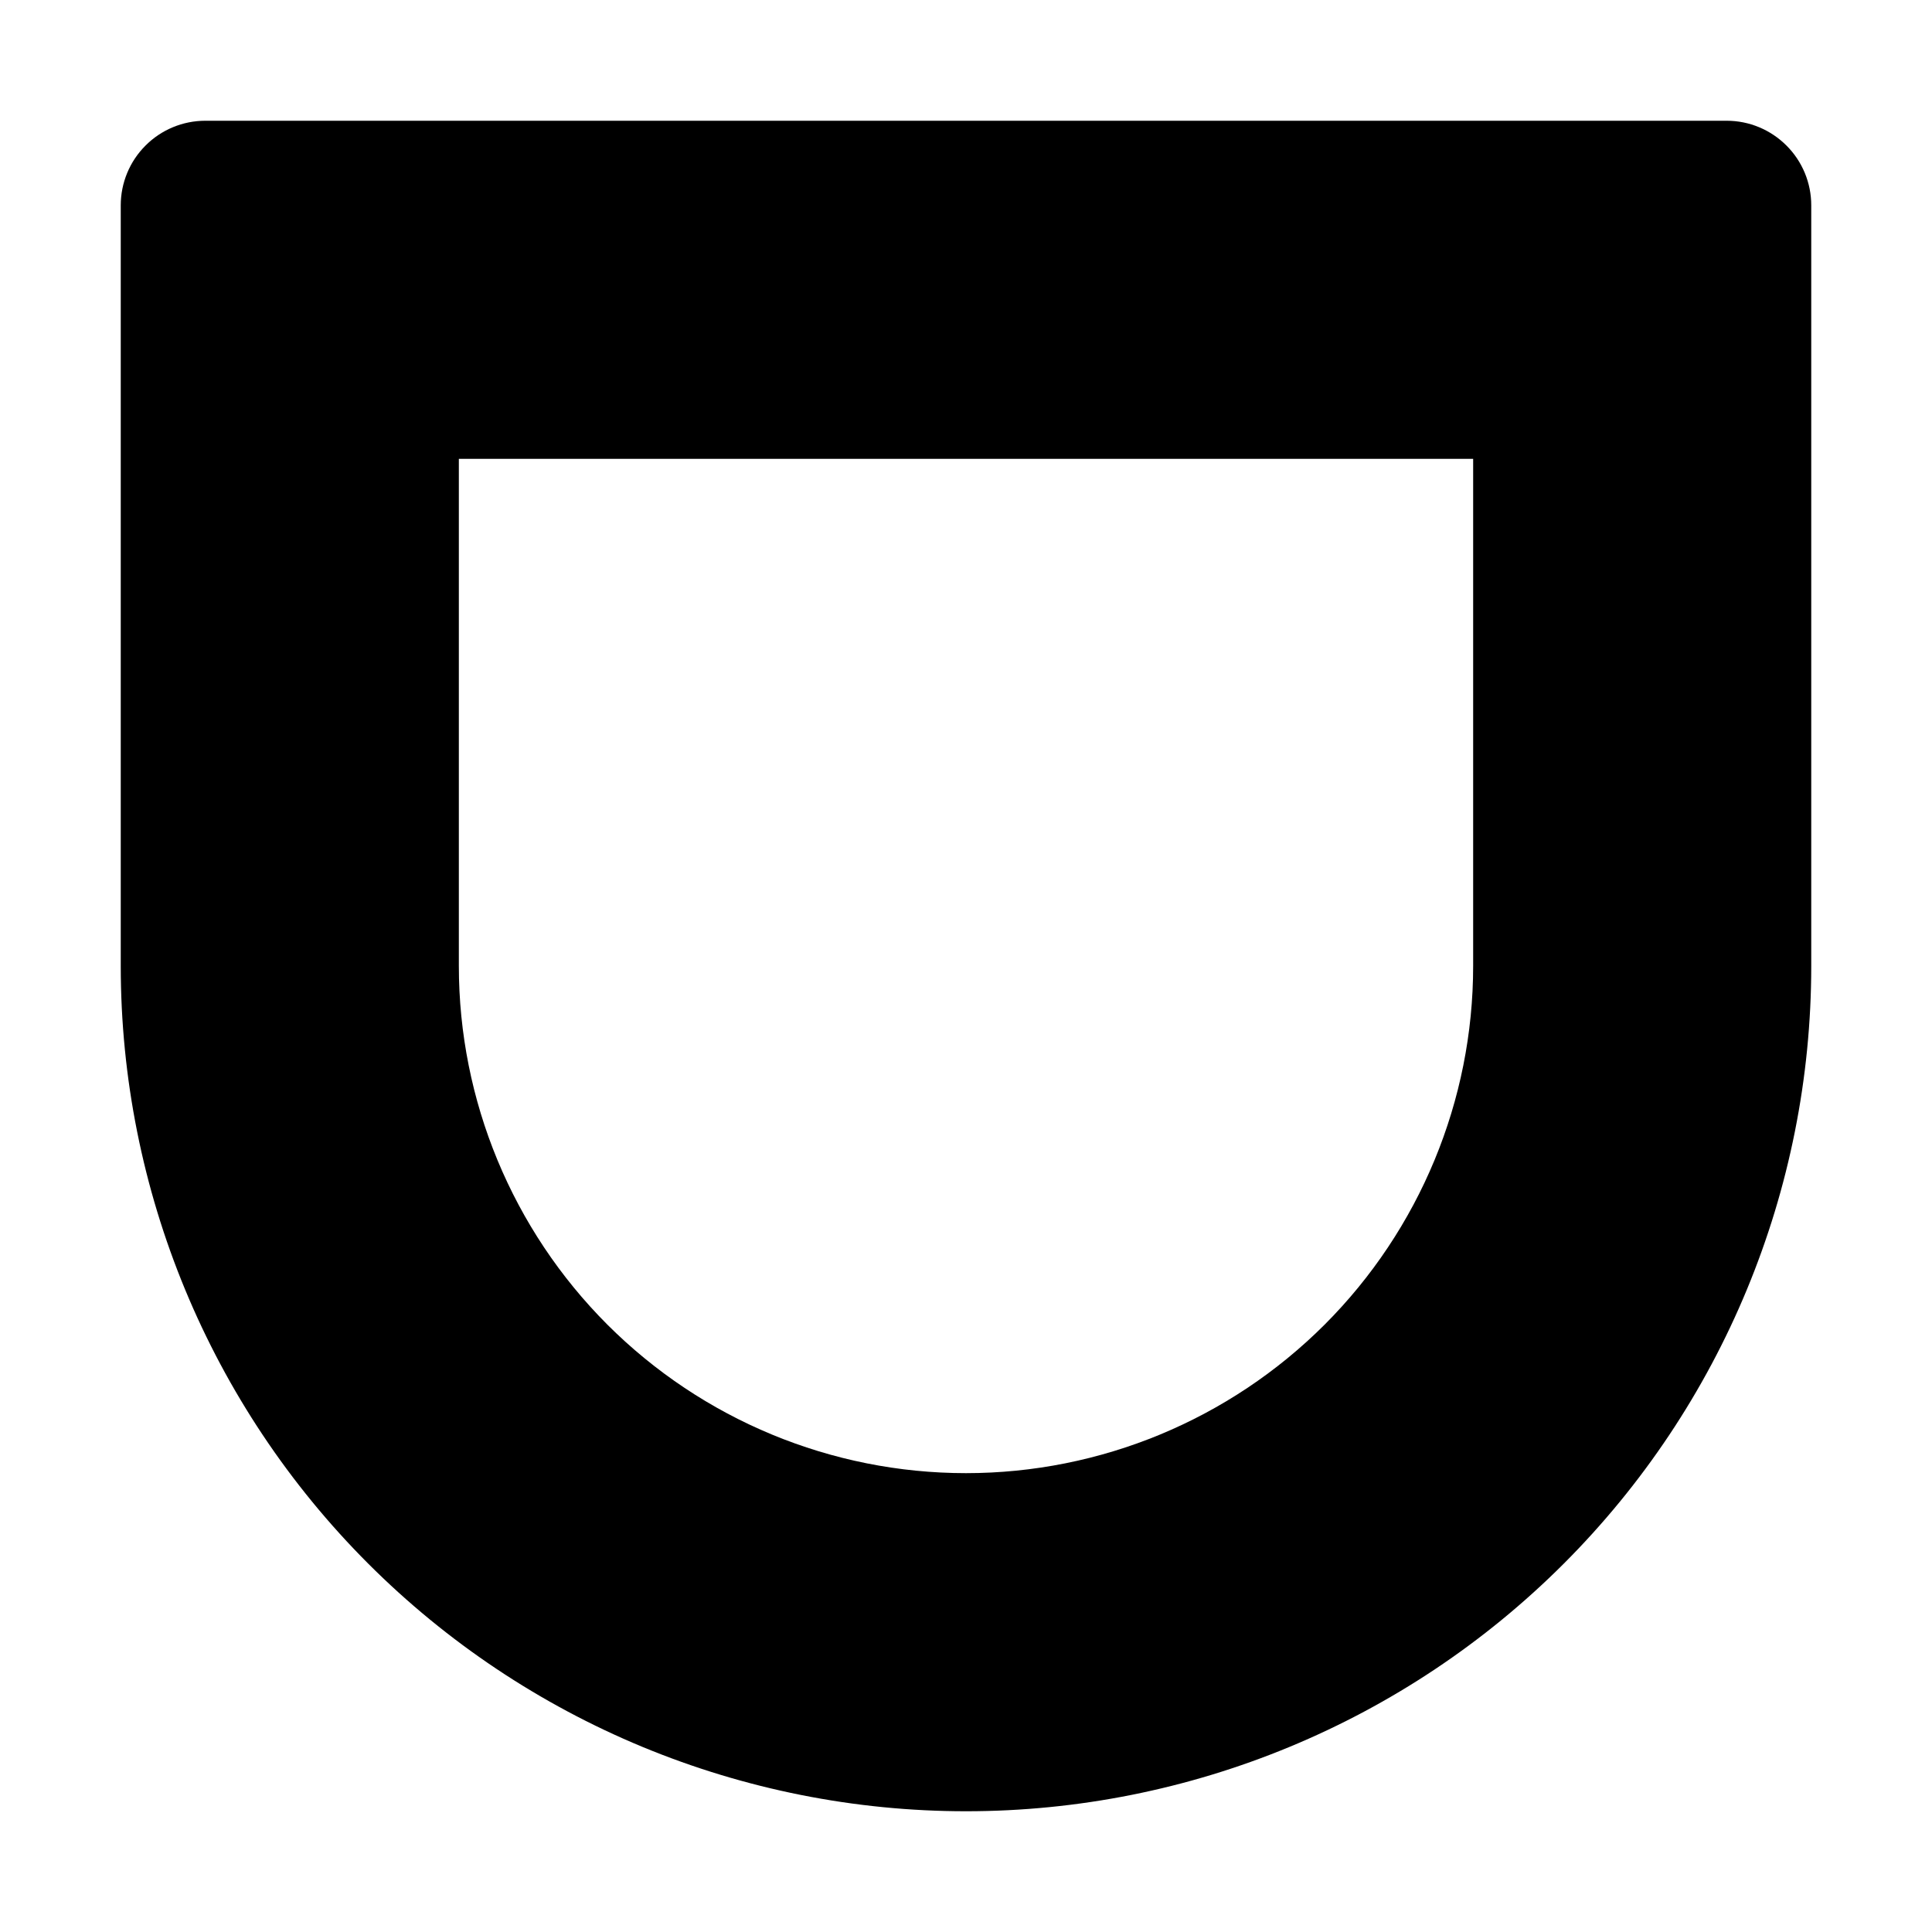<svg width="24" height="24" viewBox="0 0 24 24" fill="none" xmlns="http://www.w3.org/2000/svg">
<path d="M18.3 5.7V12C18.3 13.671 17.636 15.273 16.455 16.455C15.273 17.636 13.671 18.3 12 18.3C10.329 18.3 8.727 17.636 7.545 16.455C6.364 15.273 5.7 13.671 5.7 12V5.7H18.3ZM21.45 1.5H2.55C2.272 1.5 2.004 1.611 1.808 1.808C1.611 2.004 1.5 2.272 1.5 2.55V12C1.5 14.785 2.606 17.456 4.575 19.425C5.55 20.4 6.708 21.173 7.982 21.701C9.256 22.228 10.621 22.5 12 22.5C14.785 22.5 17.456 21.394 19.425 19.425C21.394 17.456 22.5 14.785 22.5 12V2.55C22.5 2.272 22.389 2.004 22.192 1.808C21.995 1.611 21.729 1.5 21.45 1.5Z" fill="black"/>
</svg>
